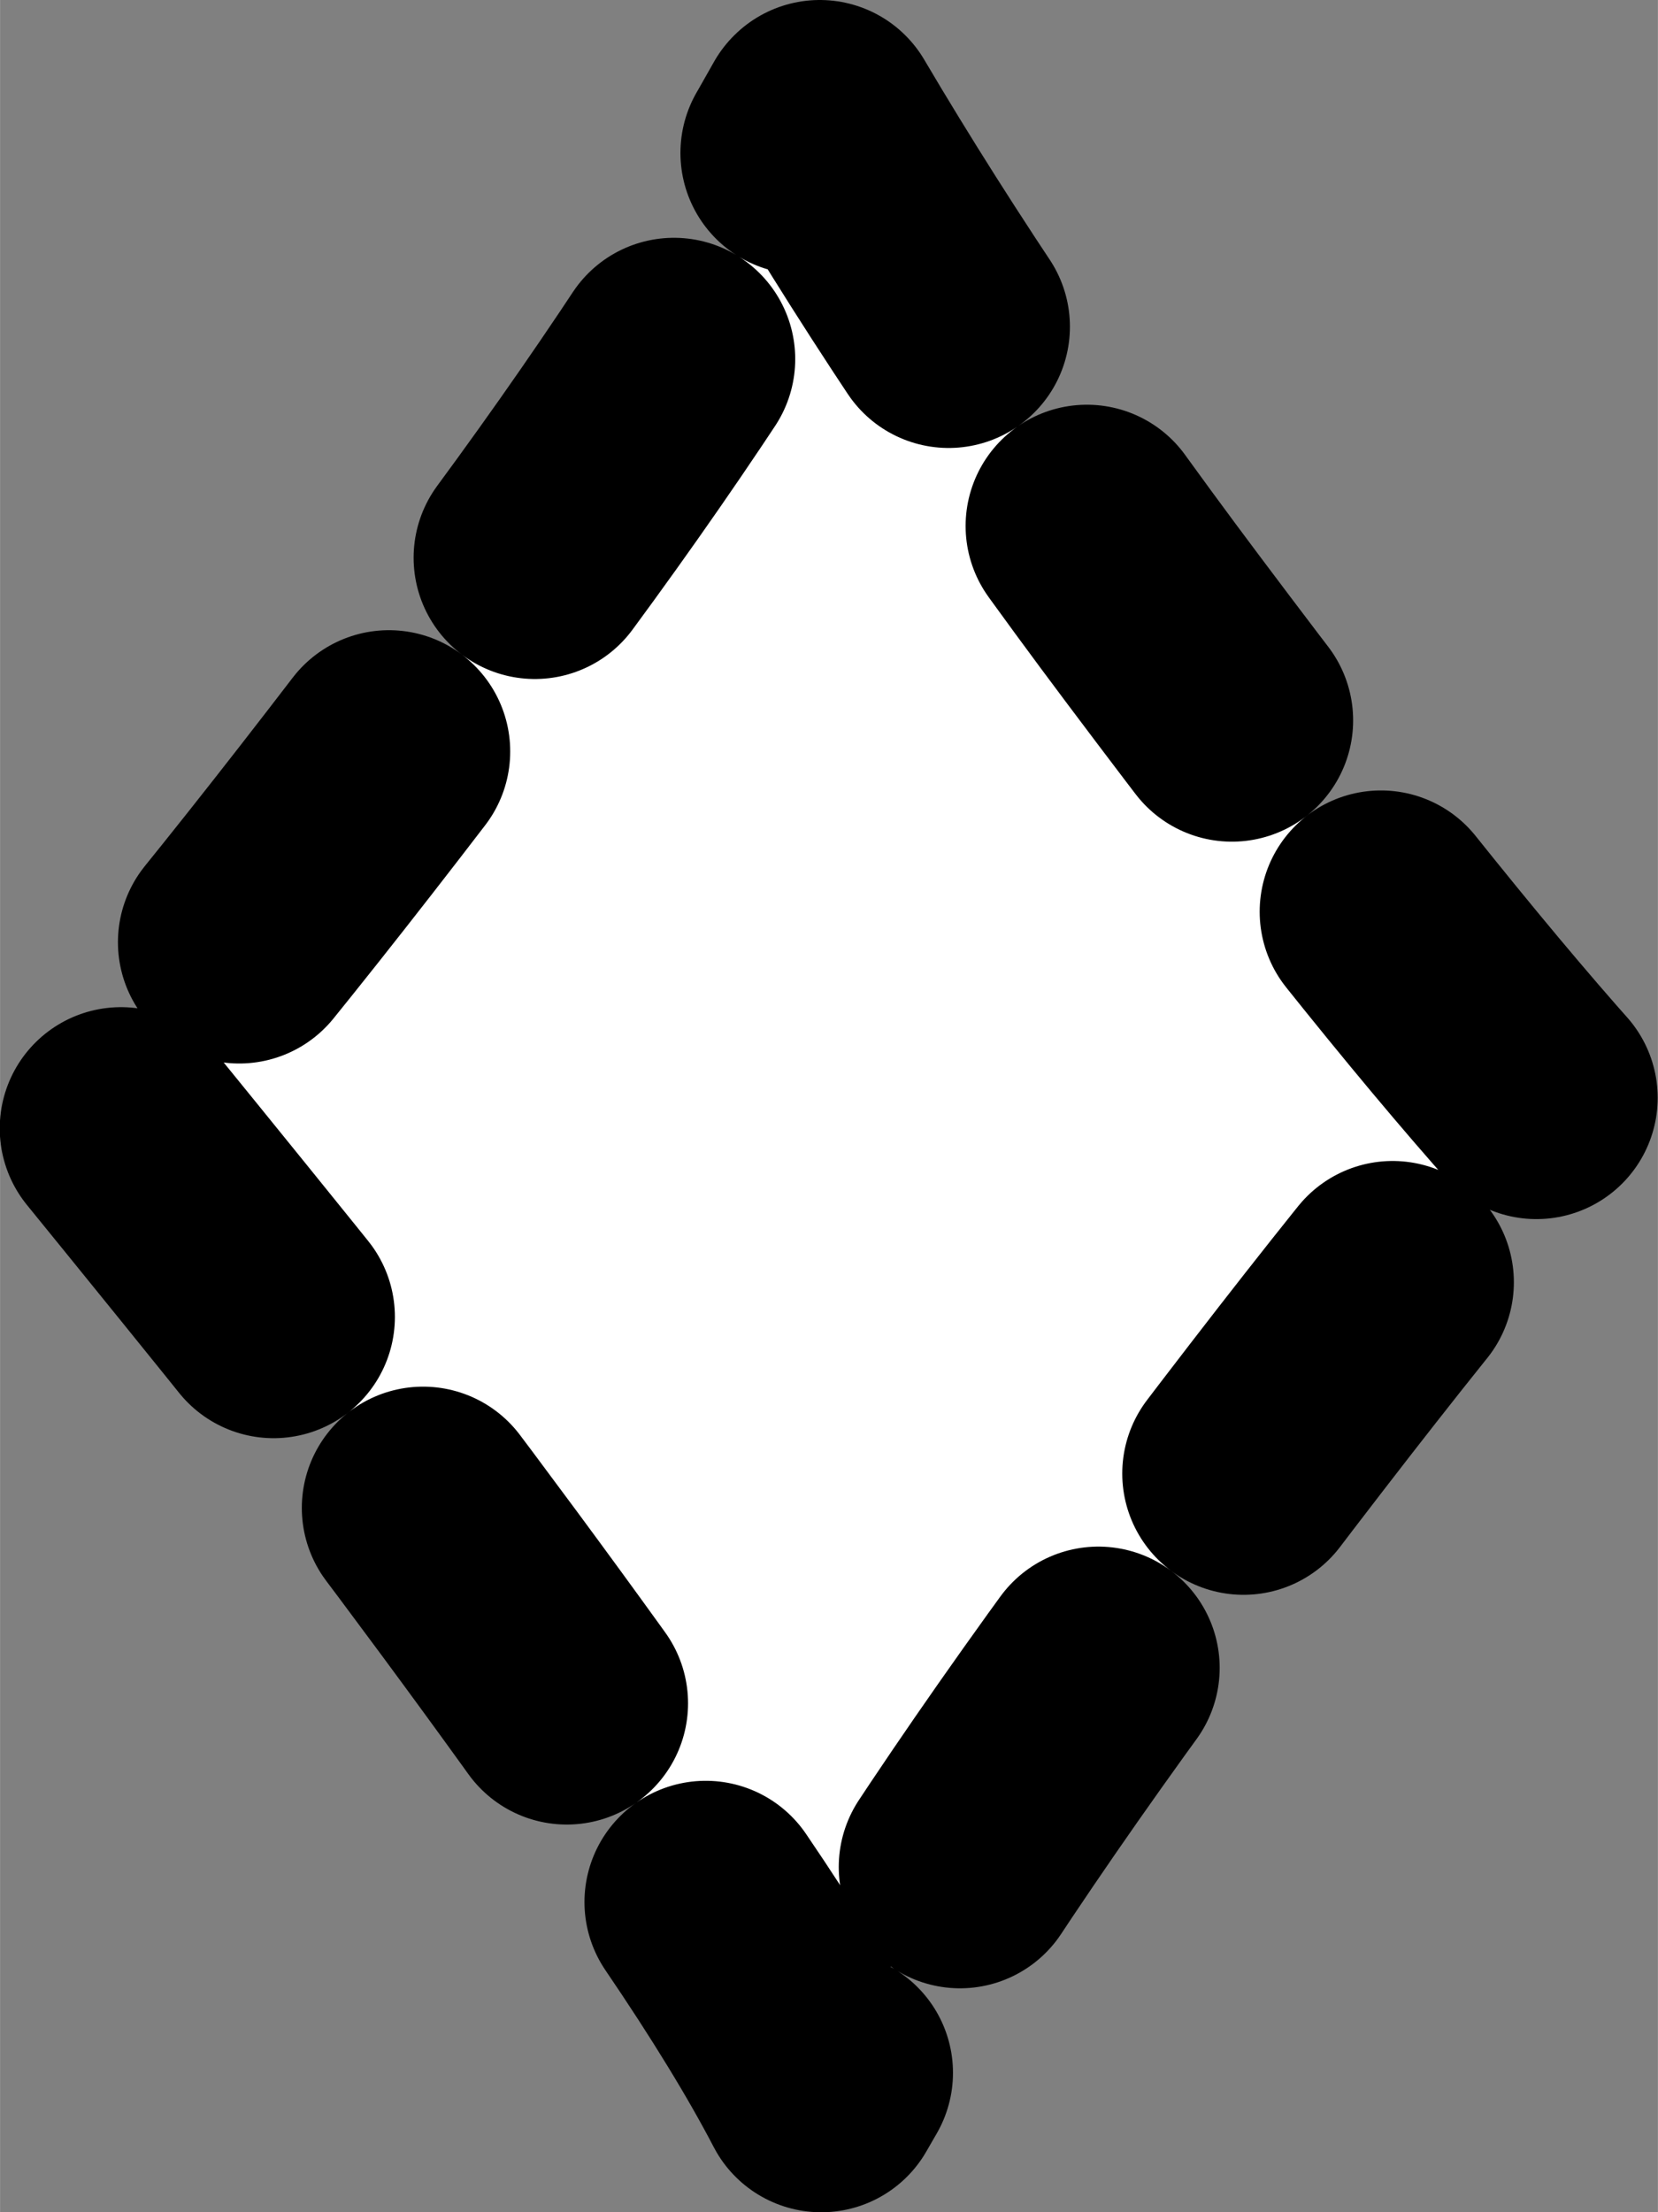 <?xml version="1.0" encoding="UTF-8" standalone="no"?>
<!-- Created with Inkscape (http://www.inkscape.org/) -->

<svg
   width="25.838"
   height="34.472"
   viewBox="0 0 6.836 9.121"
   version="1.1"
   id="svg1"
   xmlns="http://www.w3.org/2000/svg"
   xmlns:svg="http://www.w3.org/2000/svg">
  <rect x="0" y="0" width="6.836" height="9.121" fill="#808080" stroke="none"/>
  <defs
     id="defs1" />
  <g
     id="layer1"
     transform="translate(-17.752,47.753)">
    <path
       style="font-size:9.878px;font-family:'Javanese Text';-inkscape-font-specification:'Javanese Text';text-align:center;text-anchor:middle;fill:#ffffff;fill-rule:evenodd;stroke:#000000;stroke-width:1;stroke-linecap:round;stroke-linejoin:round;stroke-dasharray:1, 1;stroke-dashoffset:0;stroke-opacity:1;paint-order:stroke fill markers"
       d="m 21.132,-47.253 q 0.576,0.977 1.417,2.097 0.971,1.294 1.566,1.961 -0.479,0.505 -1.566,1.954 -0.88,1.178 -1.411,2.109 -0.175,-0.336 -0.479,-0.783 -0.524,-0.776 -1.301,-1.805 -0.168,-0.226 -1.184,-1.475 0.654,-0.744 1.682,-2.122 0.764,-1.022 1.275,-1.935 z"
       id="path21" />
  </g>
</svg>
